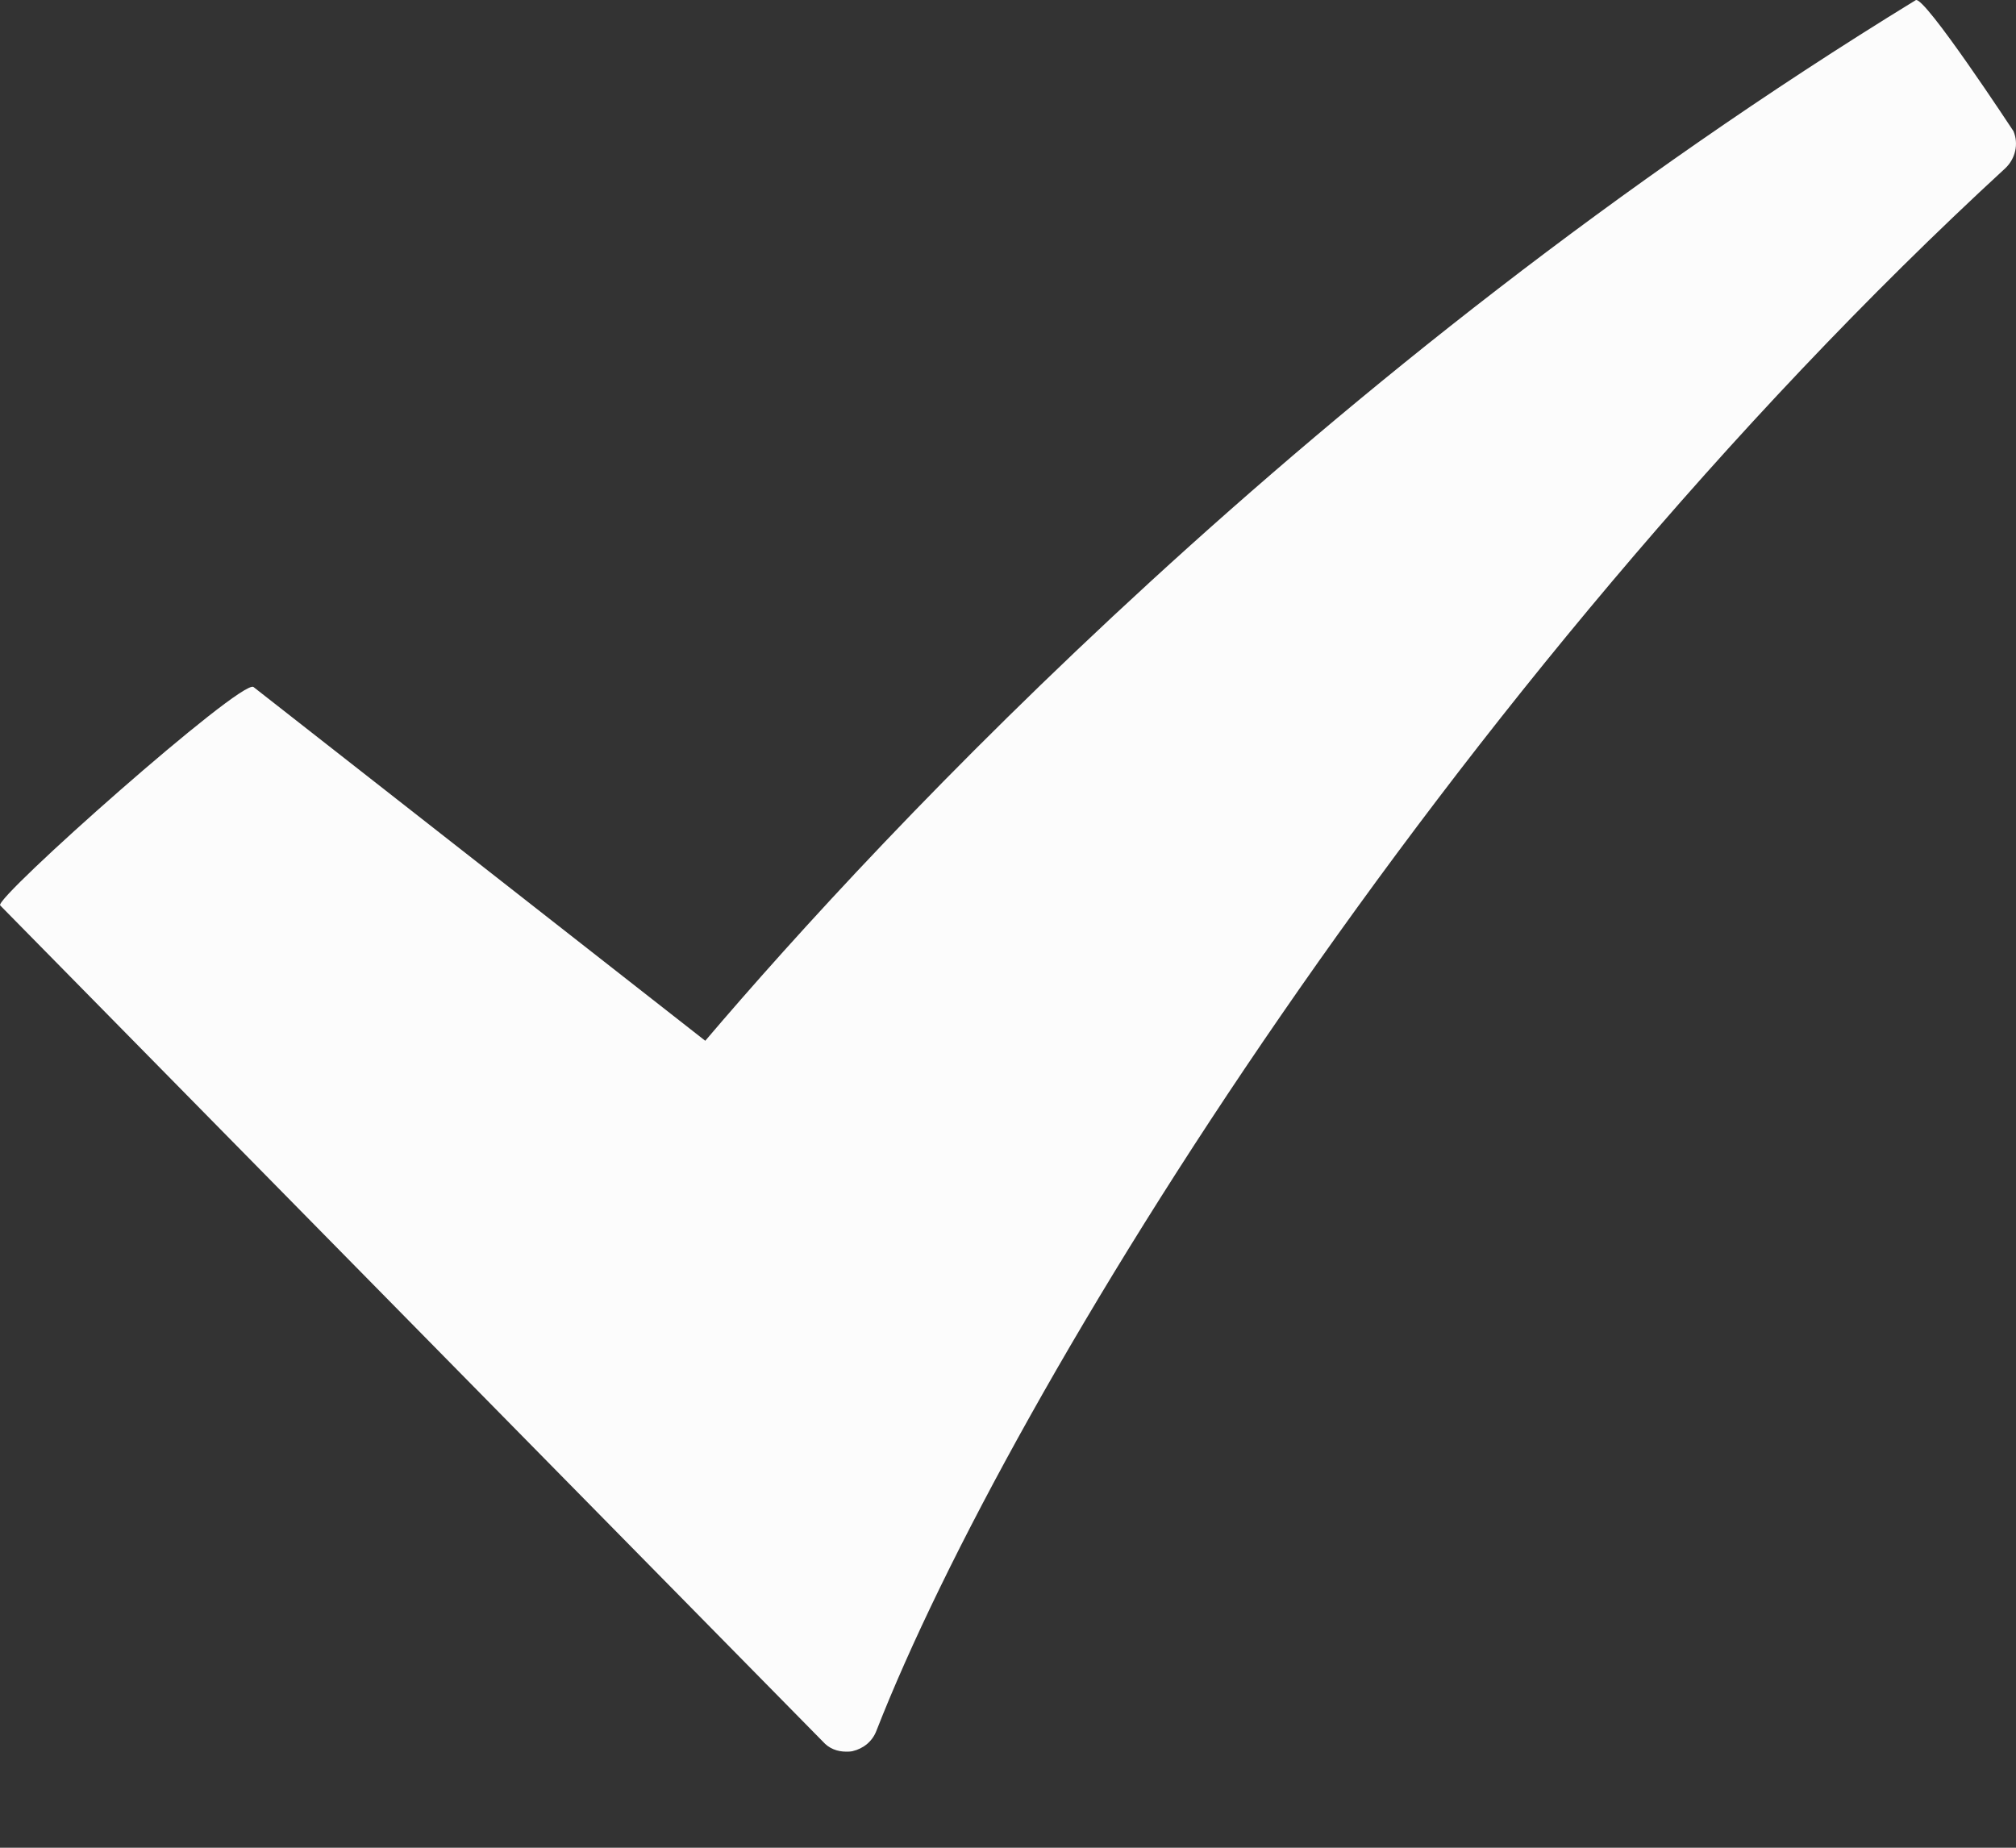 <svg width="12" height="11" viewBox="0 0 12 11" fill="none" xmlns="http://www.w3.org/2000/svg">
<rect x="0" y="0" width="12" height="11" fill="#333333" stroke="none"/>
<path d="M11.403 0.001C7.824 2.195 5.245 4.965 4.198 6.196L1.509 4.09C1.438 4.039 -0.038 5.349 0.001 5.39L4.898 10.368C4.934 10.409 4.983 10.428 5.037 10.428C5.047 10.428 5.062 10.428 5.075 10.425C5.139 10.41 5.193 10.367 5.217 10.303C6.006 8.286 8.611 4.063 11.937 1.001C11.996 0.945 12.017 0.857 11.985 0.781C11.984 0.78 11.453 -0.03 11.403 0.001Z" fill="#FCFCFC"/>
</svg>
